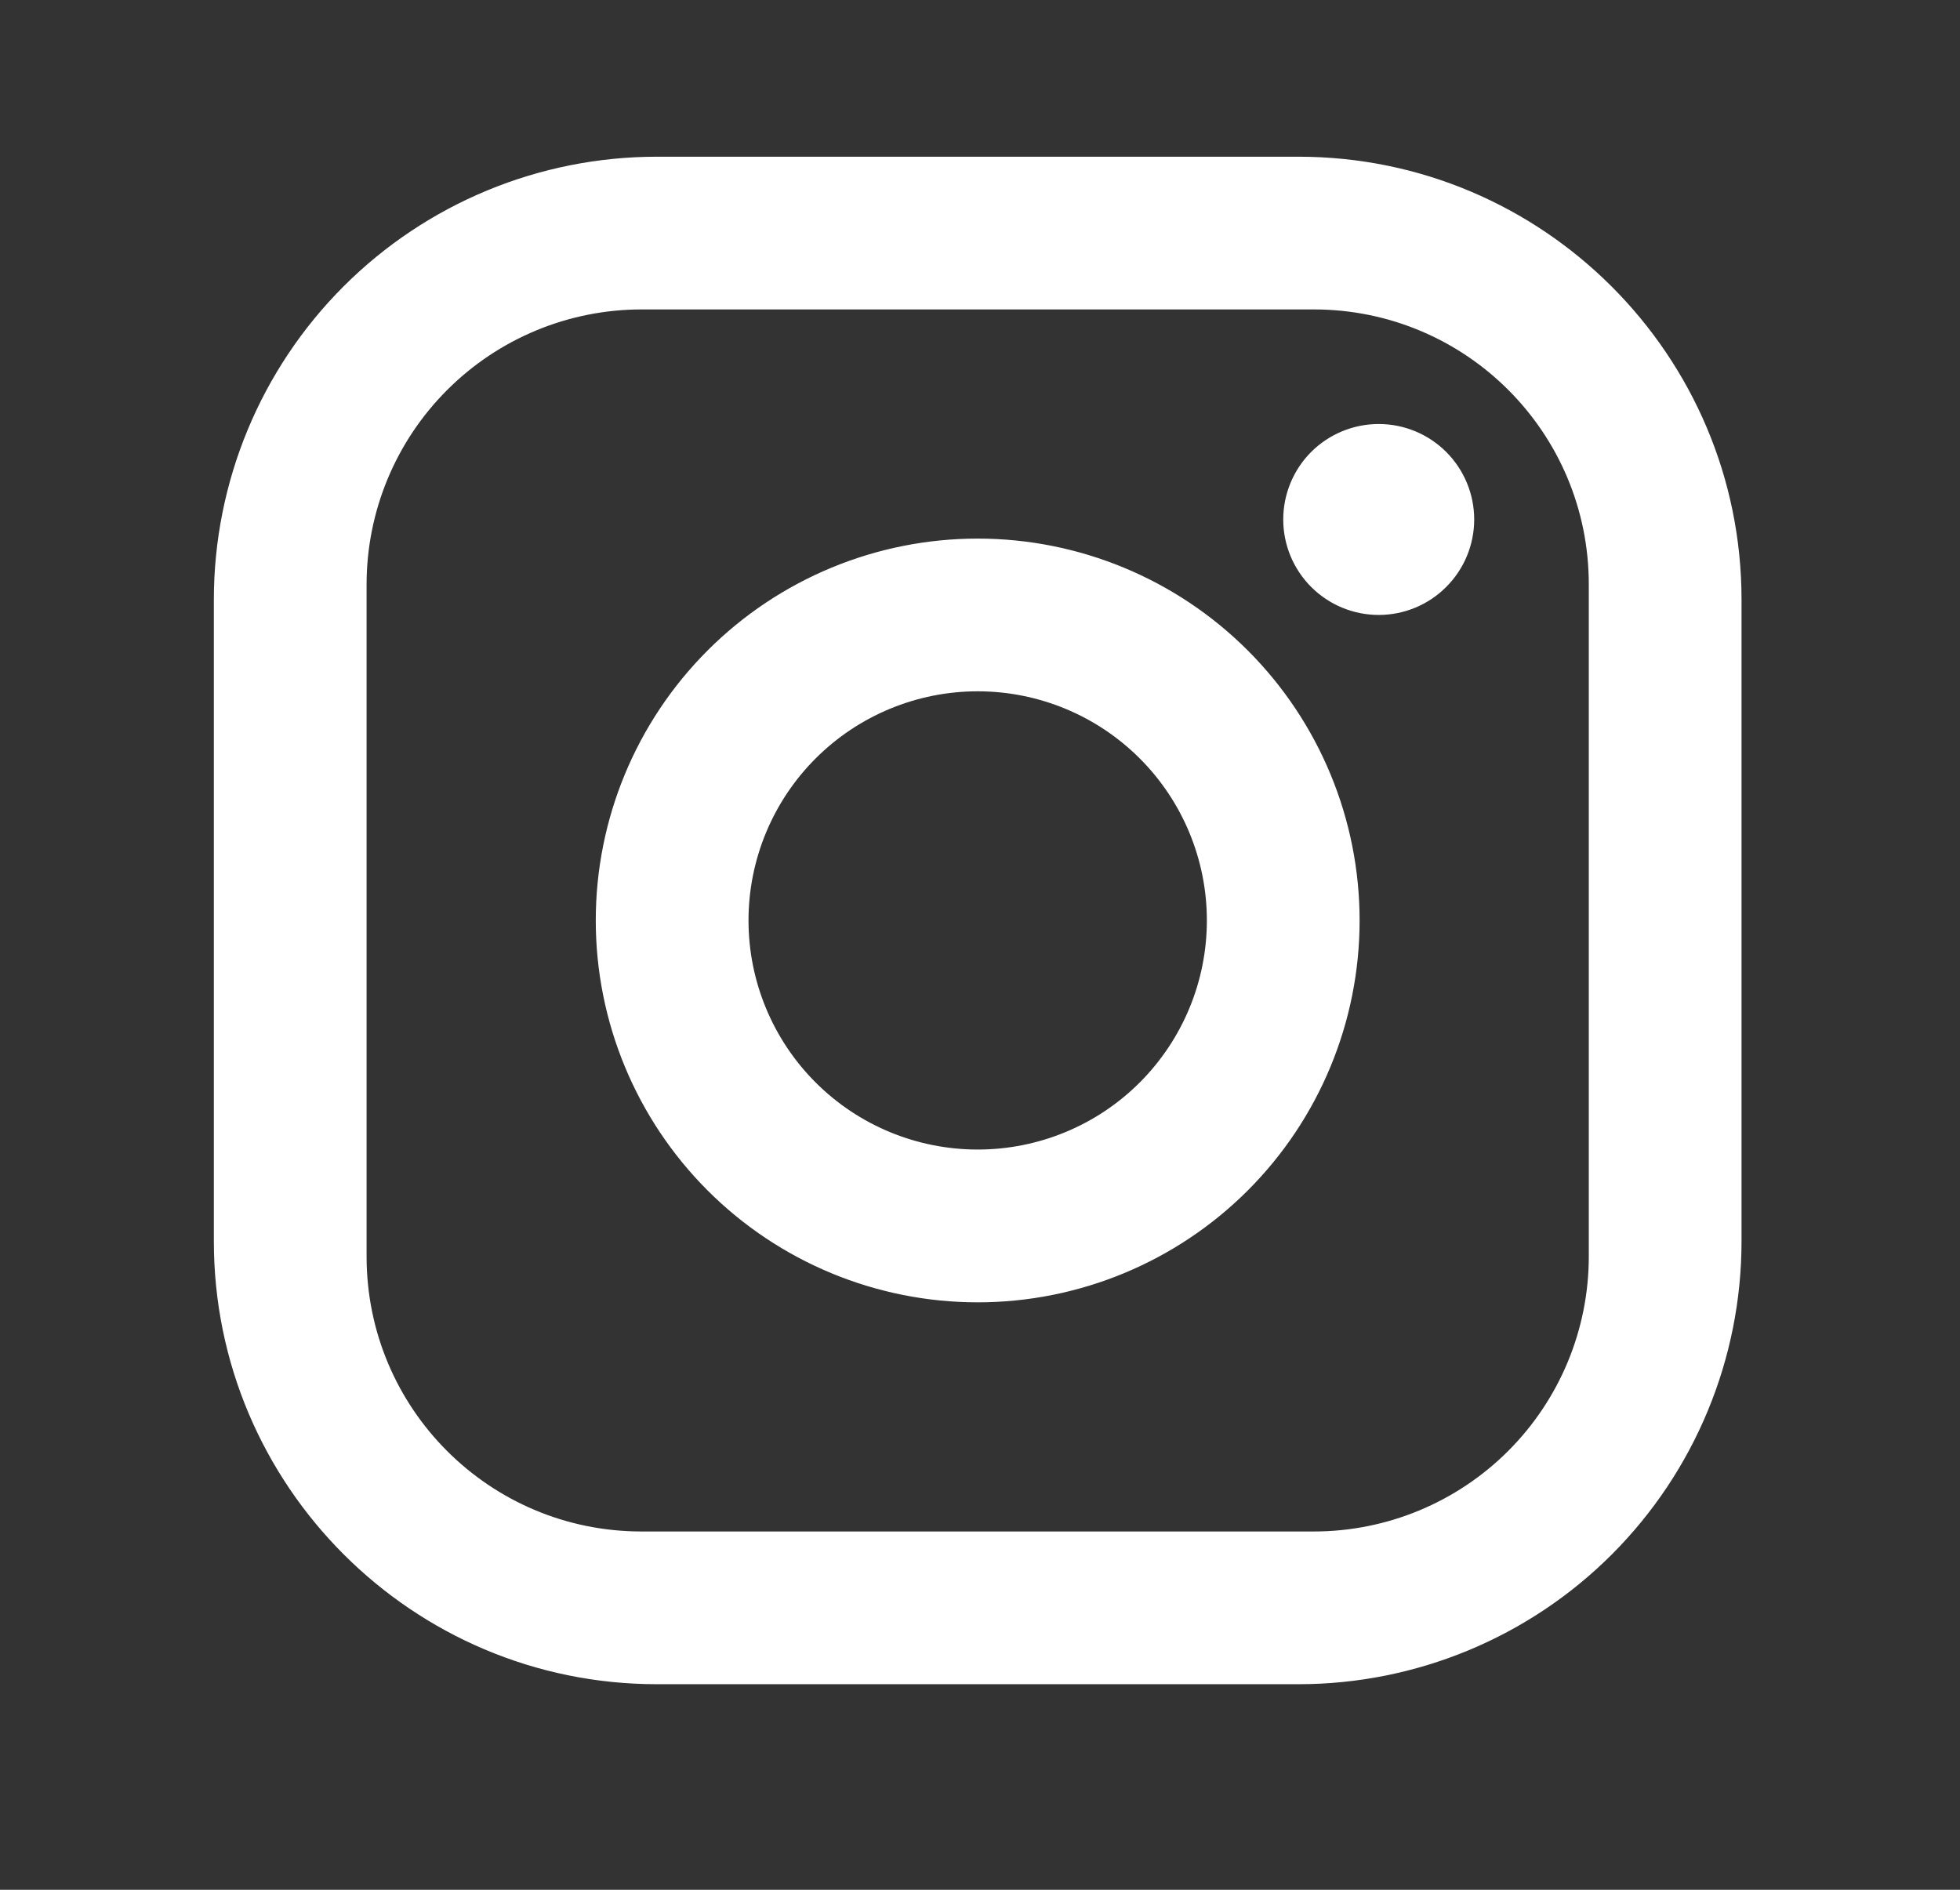 <svg width="28" height="27" viewBox="0 0 28 27" fill="none" xmlns="http://www.w3.org/2000/svg">
<rect x="0" y="0" width="28" height="27" fill="#333333" stroke="none"/>
<path d="M9.384 2.239H18.55C22.042 2.239 24.879 5.076 24.879 8.568V17.734C24.879 19.413 24.212 21.022 23.026 22.209C21.839 23.396 20.229 24.063 18.55 24.063H9.384C5.892 24.063 3.055 21.226 3.055 17.734V8.568C3.055 6.889 3.721 5.279 4.908 4.092C6.095 2.905 7.705 2.239 9.384 2.239ZM9.166 4.421C8.124 4.421 7.124 4.835 6.388 5.572C5.651 6.308 5.237 7.308 5.237 8.349V17.952C5.237 20.124 6.994 21.881 9.166 21.881H18.768C19.81 21.881 20.809 21.467 21.546 20.73C22.283 19.993 22.697 18.994 22.697 17.952V8.349C22.697 6.178 20.94 4.421 18.768 4.421H9.166ZM19.696 6.058C20.058 6.058 20.405 6.202 20.66 6.457C20.916 6.713 21.06 7.06 21.06 7.422C21.06 7.784 20.916 8.131 20.66 8.386C20.405 8.642 20.058 8.786 19.696 8.786C19.334 8.786 18.987 8.642 18.731 8.386C18.476 8.131 18.332 7.784 18.332 7.422C18.332 7.06 18.476 6.713 18.731 6.457C18.987 6.202 19.334 6.058 19.696 6.058ZM13.967 7.695C15.414 7.695 16.802 8.27 17.825 9.293C18.848 10.316 19.423 11.704 19.423 13.151C19.423 14.598 18.848 15.986 17.825 17.009C16.802 18.032 15.414 18.607 13.967 18.607C12.52 18.607 11.132 18.032 10.109 17.009C9.086 15.986 8.511 14.598 8.511 13.151C8.511 11.704 9.086 10.316 10.109 9.293C11.132 8.27 12.52 7.695 13.967 7.695ZM13.967 9.877C13.099 9.877 12.266 10.222 11.652 10.836C11.038 11.45 10.693 12.283 10.693 13.151C10.693 14.019 11.038 14.852 11.652 15.466C12.266 16.08 13.099 16.424 13.967 16.424C14.835 16.424 15.668 16.08 16.282 15.466C16.896 14.852 17.241 14.019 17.241 13.151C17.241 12.283 16.896 11.45 16.282 10.836C15.668 10.222 14.835 9.877 13.967 9.877Z" fill="white"/>
</svg>
